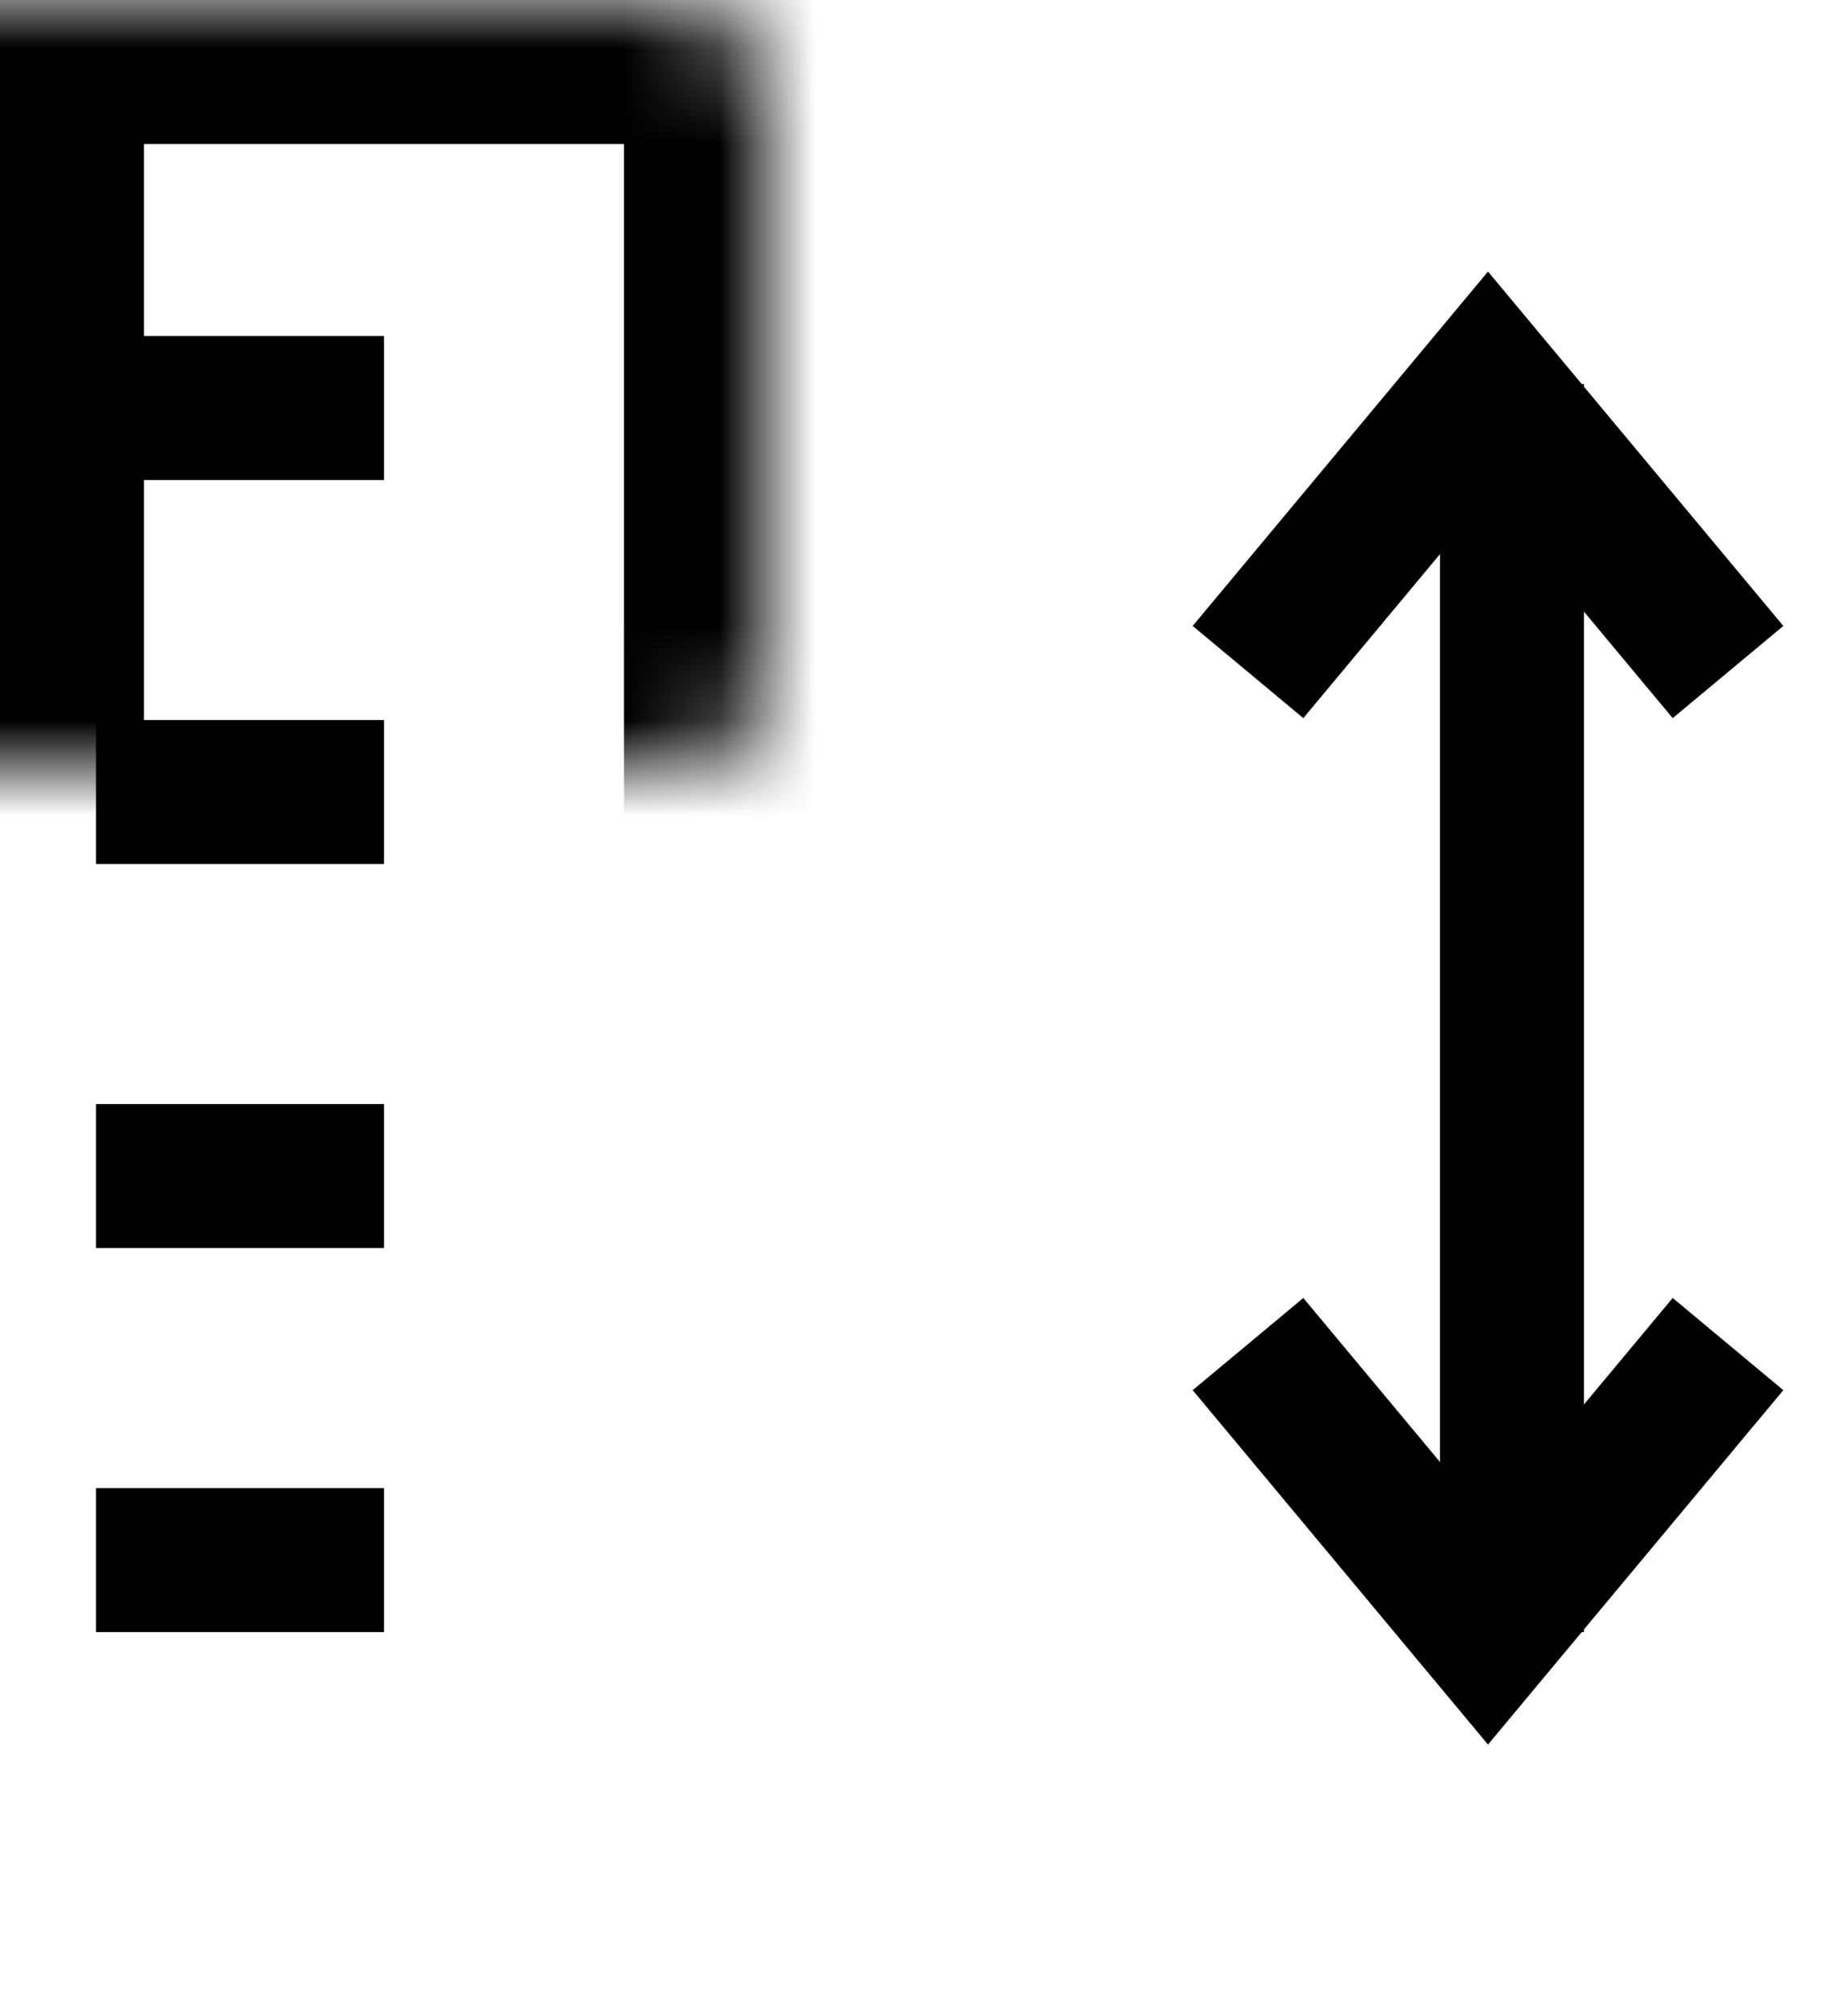 <svg width="19" height="21" viewBox="0 0 19 21" fill="none" xmlns="http://www.w3.org/2000/svg">
<mask id="path-1-inside-1" fill="white">
<rect x="8" width="21" height="8" rx="1" transform="rotate(90 8 0)"/>
</mask>
<rect x="8" width="21" height="8" rx="1" transform="rotate(90 8 0)" stroke="black" stroke-width="3" mask="url(#path-1-inside-1)"/>
<line x1="1" y1="4.25" x2="4" y2="4.25" stroke="black" stroke-width="1.5"/>
<line x1="1" y1="8.25" x2="4" y2="8.25" stroke="black" stroke-width="1.5"/>
<line x1="1" y1="12.25" x2="4" y2="12.25" stroke="black" stroke-width="1.5"/>
<line x1="1" y1="16.25" x2="4" y2="16.25" stroke="black" stroke-width="1.5"/>
<line x1="15.75" y1="4" x2="15.75" y2="17" stroke="black" stroke-width="1.5"/>
<path d="M13 7L15.5 4L18 7" stroke="black" stroke-width="1.5"/>
<path d="M18 14L15.5 17L13 14" stroke="black" stroke-width="1.5"/>
</svg>
